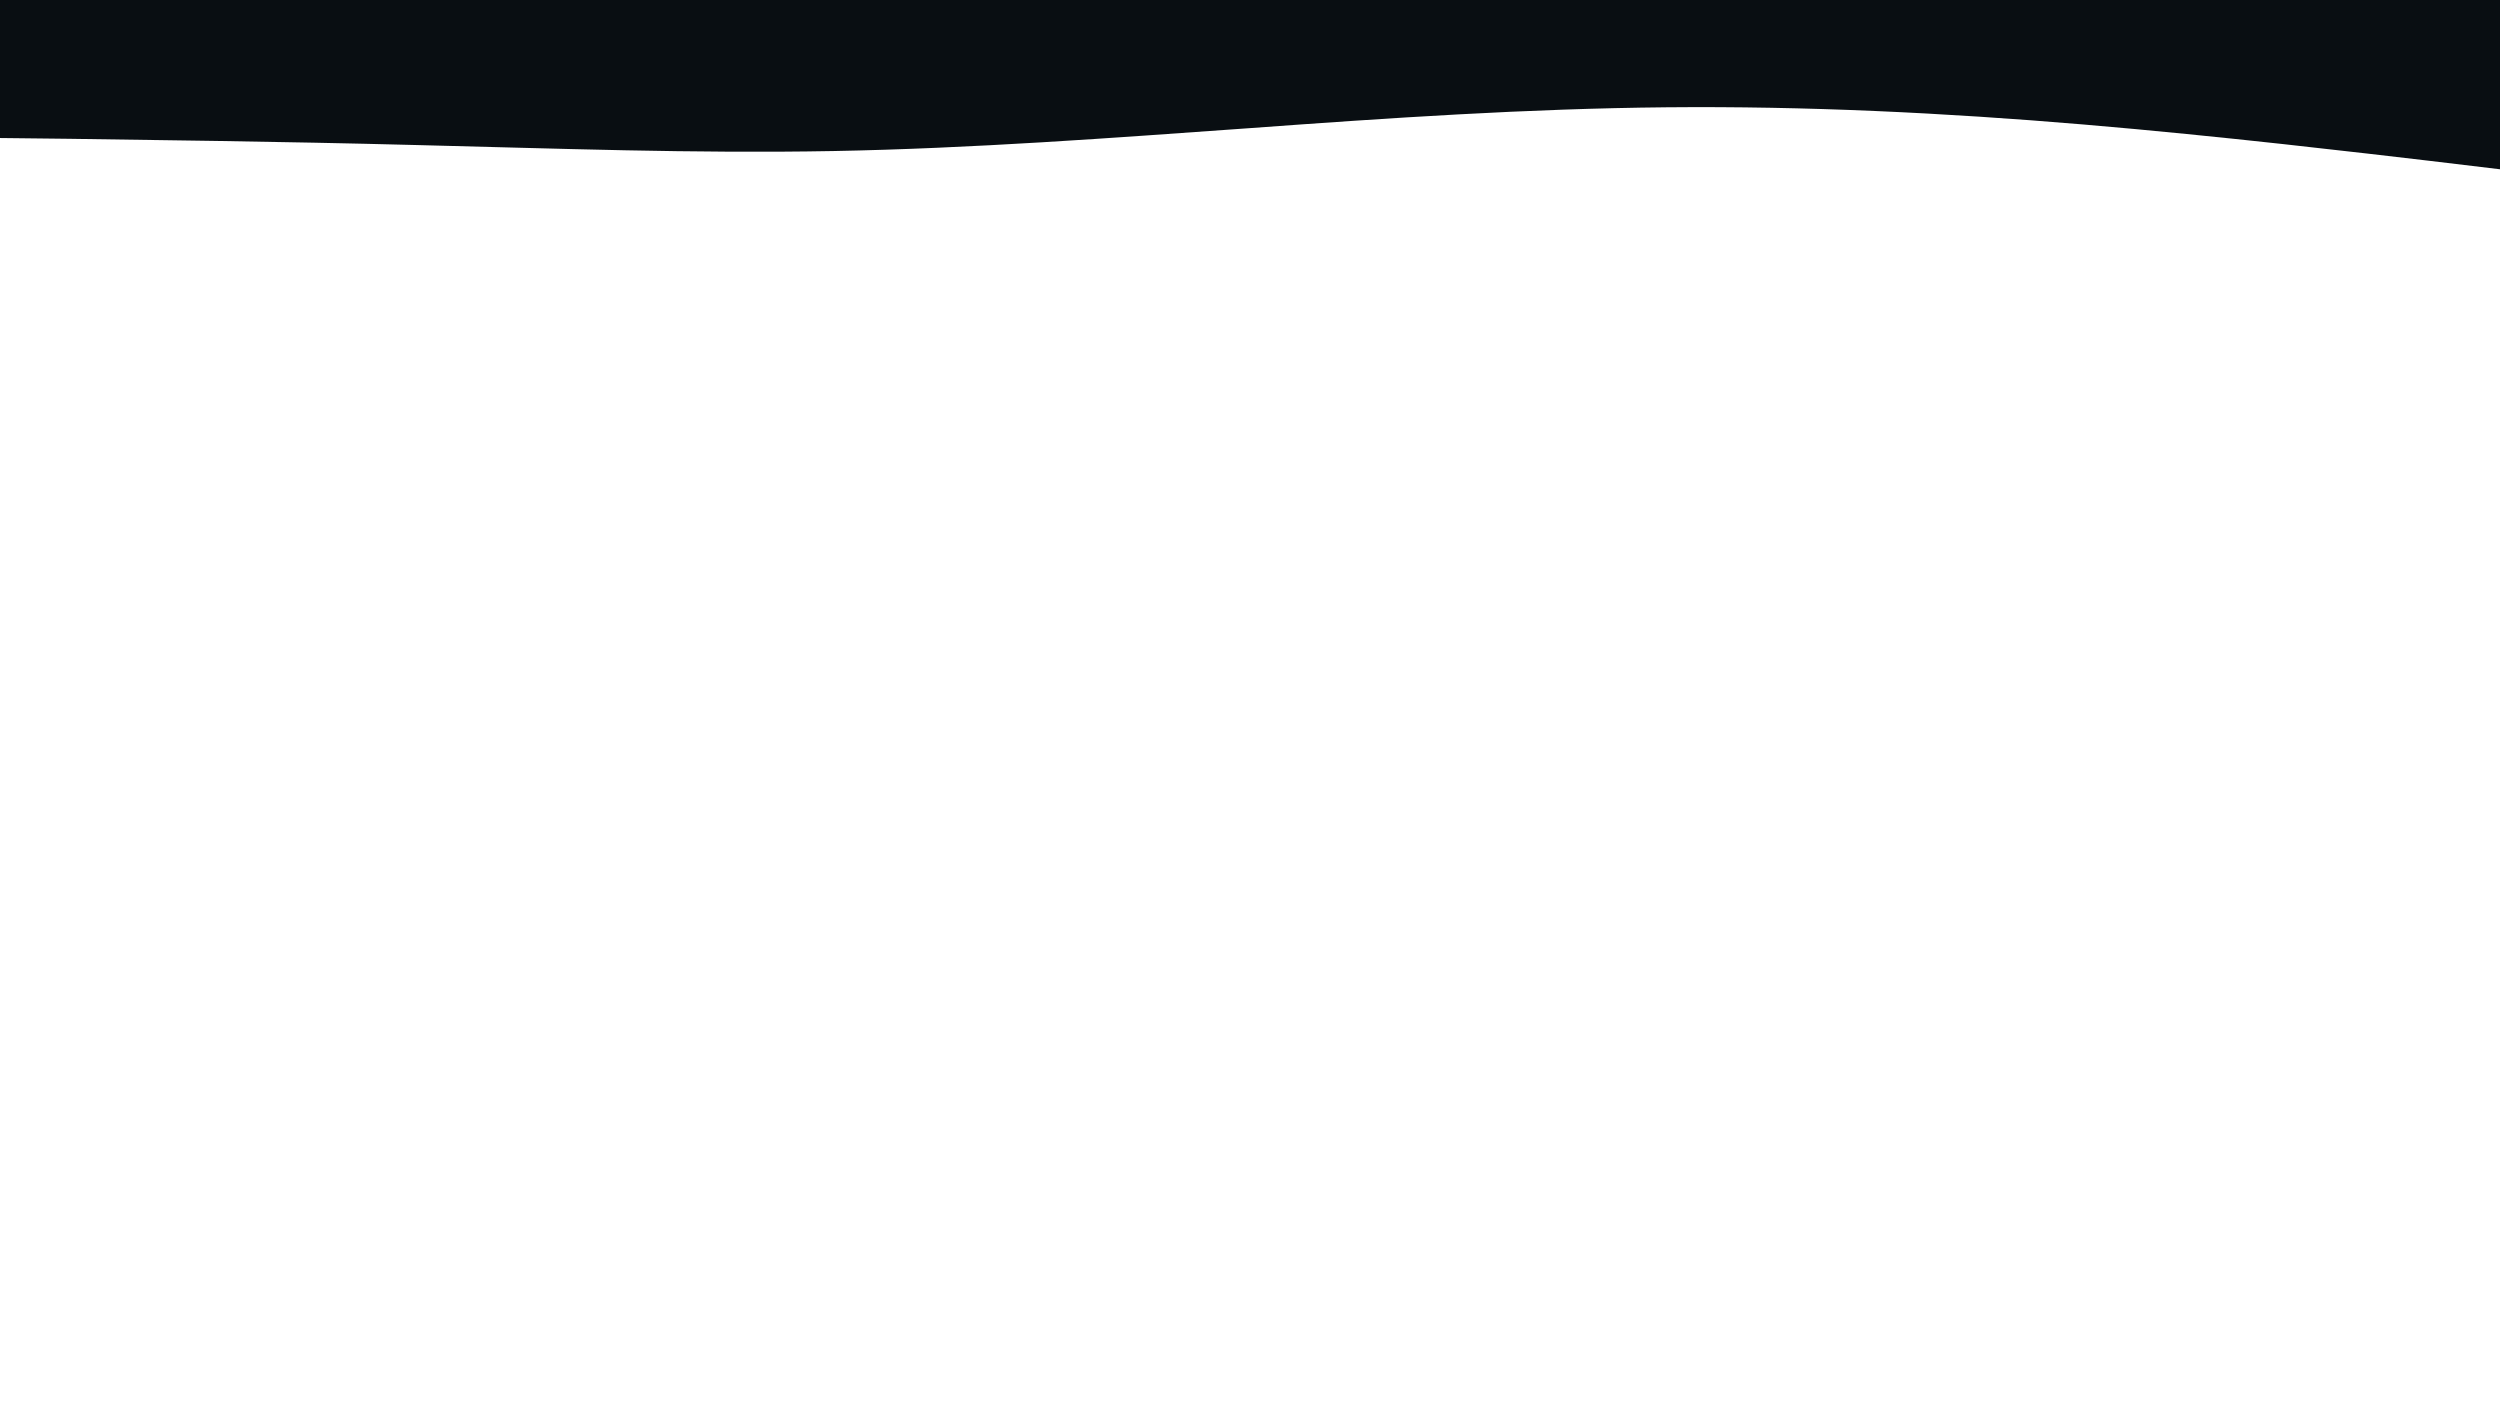 <svg id="visual" viewBox="0 0 960 540" xmlns="http://www.w3.org/2000/svg" version="1.1">
    <path
    d="M0 53L26.7 53.3C53.3 53.7 106.7 54.3 160 55.7C213.3 57 266.7 59 320 58C373.3 57 426.7 53 480 49.2C533.3 45.3 586.7 41.7 640 41.2C693.3 40.7 746.7 43.3 800 47.8C853.3 52.3 906.7 58.7 933.3 61.8L960 65L960 0L933.3 0C906.7 0 853.3 0 800 0C746.7 0 693.3 0 640 0C586.7 0 533.3 0 480 0C426.7 0 373.3 0 320 0C266.7 0 213.3 0 160 0C106.7 0 53.3 0 26.7 0L0 0Z"
    fill="#090e12" stroke-linecap="round" stroke-linejoin="miter"></path>
</svg>
